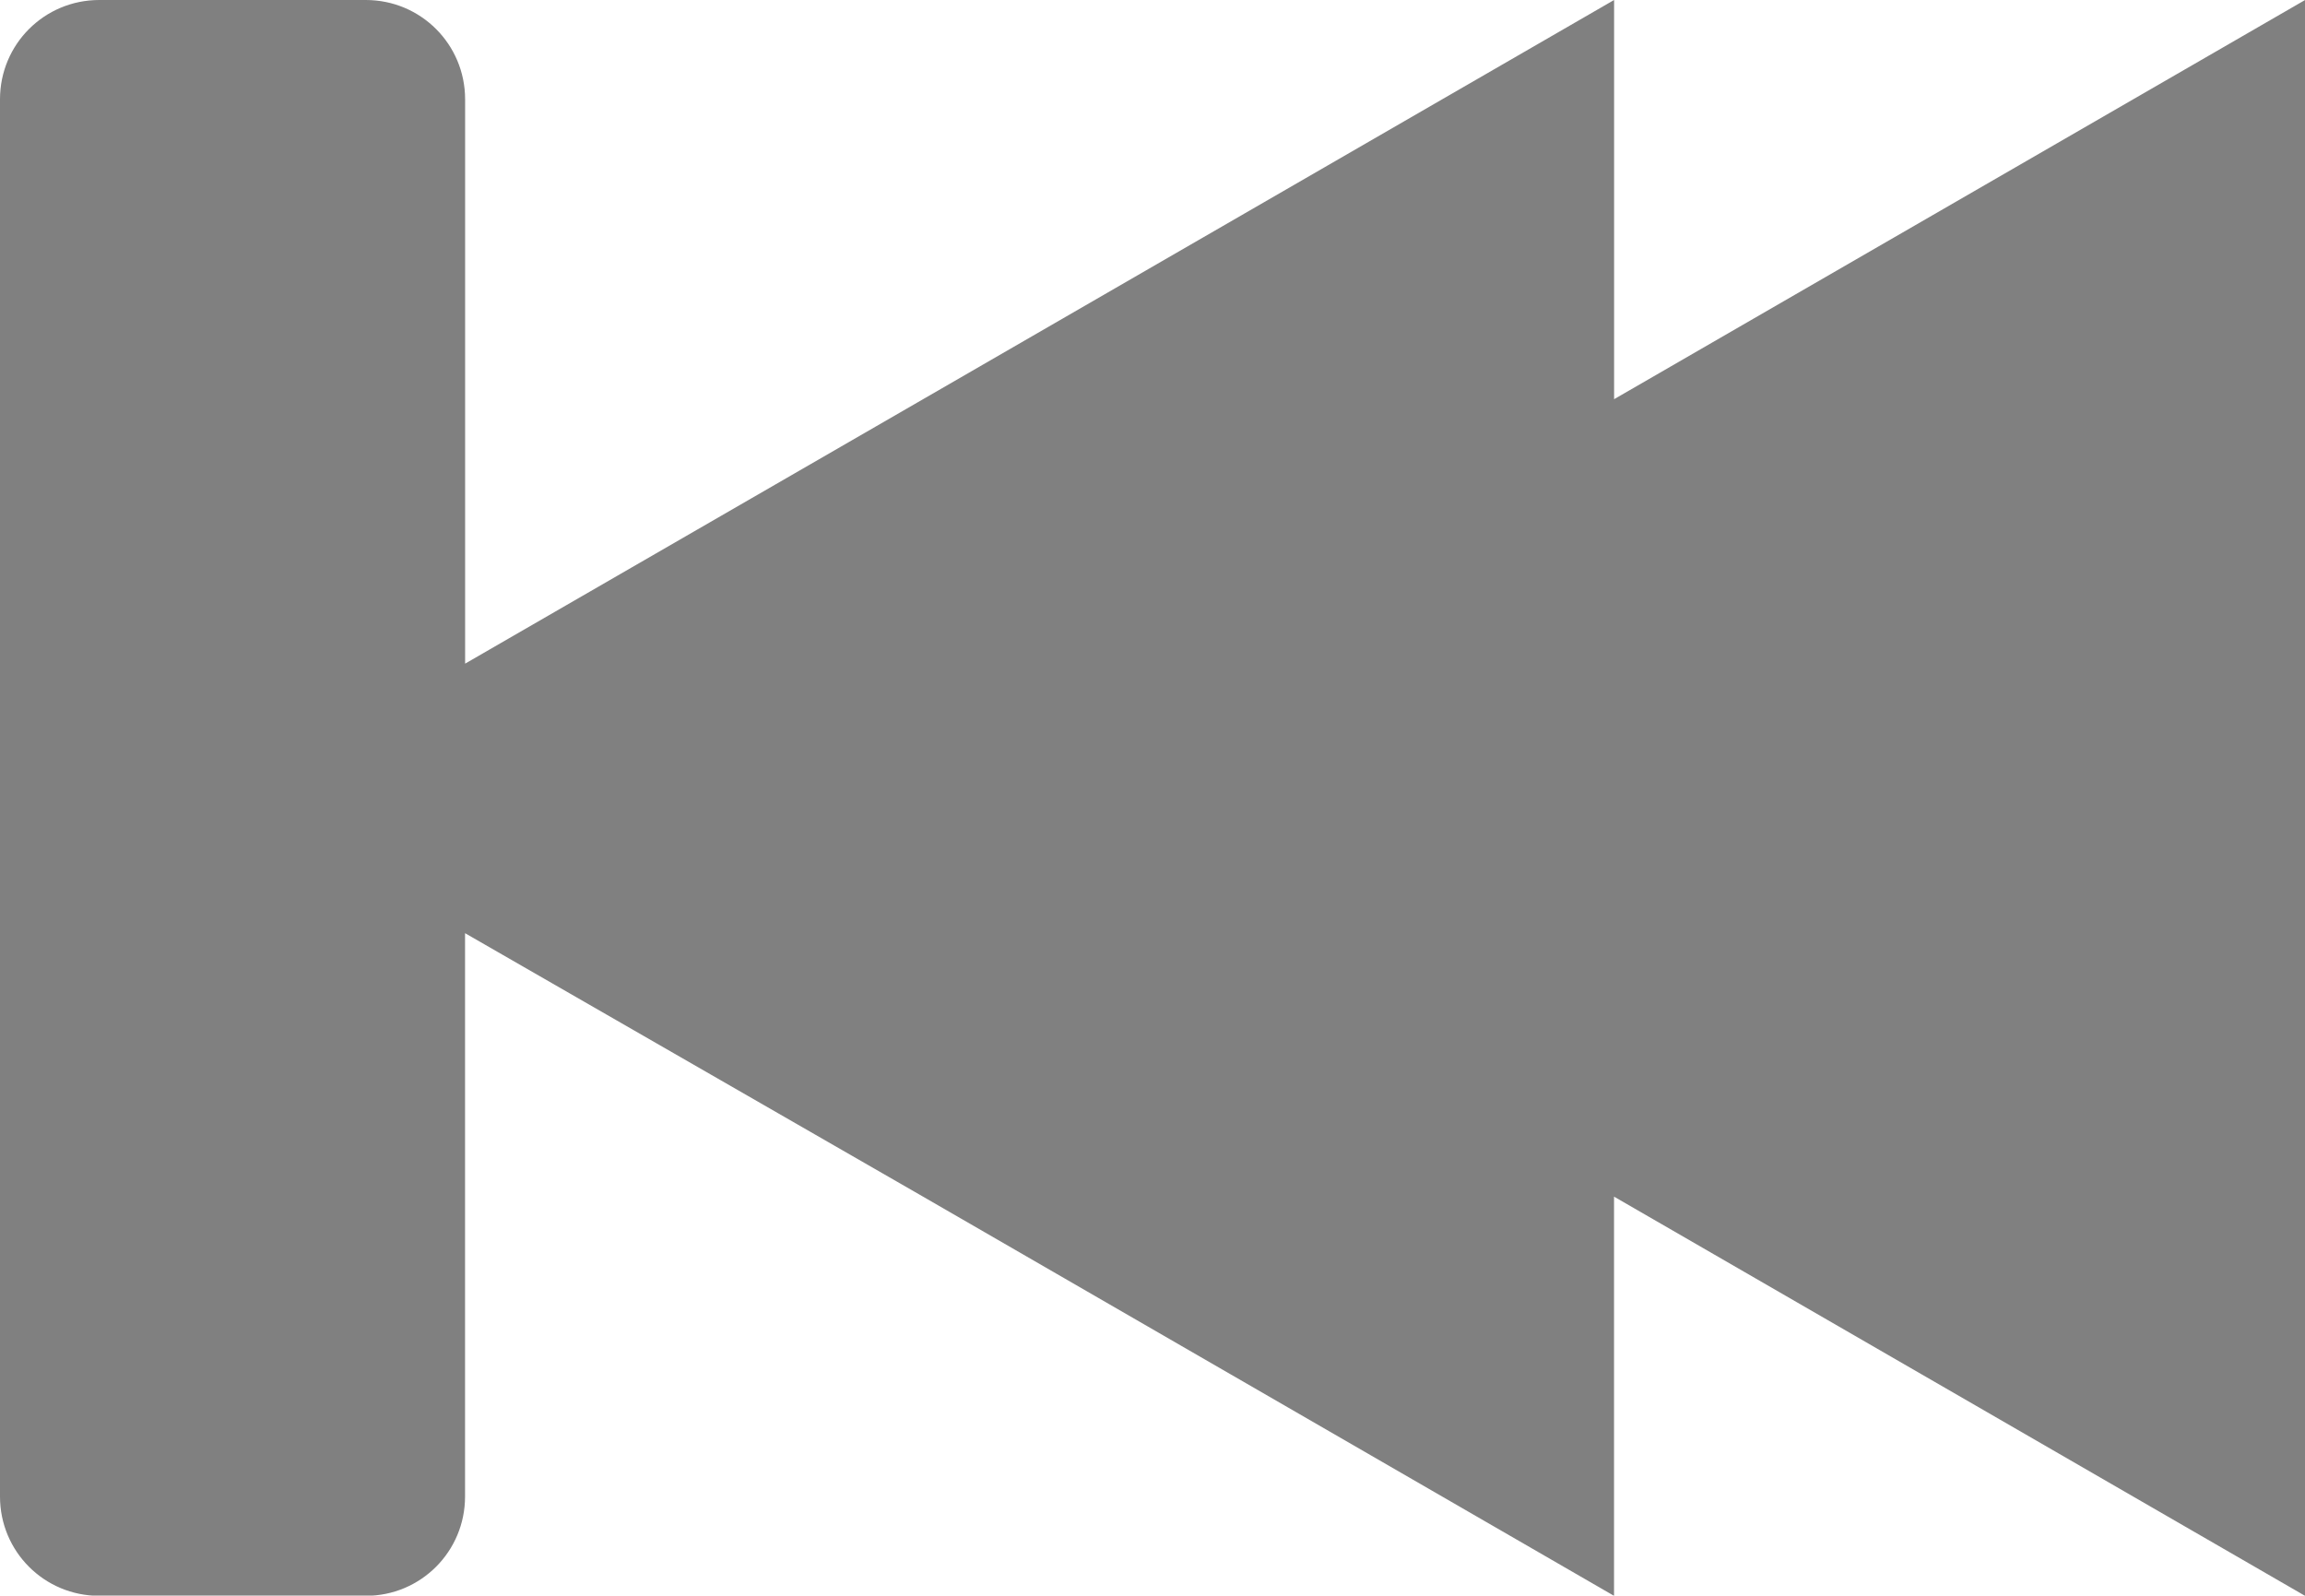 <?xml version="1.0" encoding="UTF-8" standalone="no"?>
<!-- Generator: Adobe Illustrator 17.0.0, SVG Export Plug-In . SVG Version: 6.00 Build 0)  -->

<svg
   xmlns:dc="http://purl.org/dc/elements/1.1/"
   xmlns:cc="http://creativecommons.org/ns#"
   xmlns:rdf="http://www.w3.org/1999/02/22-rdf-syntax-ns#"
   xmlns:svg="http://www.w3.org/2000/svg"
   xmlns="http://www.w3.org/2000/svg"
   xmlns:sodipodi="http://sodipodi.sourceforge.net/DTD/sodipodi-0.dtd"
   xmlns:inkscape="http://www.inkscape.org/namespaces/inkscape"
   version="1.1"
   id="Layer_1"
   inkscape:version="0.48.4 r9939"
   sodipodi:docname="default_previous.svg"
   inkscape:export-xdpi="36.713268"
   inkscape:export-filename="D:\Files\Programming\Baka MPlayer (Git)\Baka MPlayer\Resources\MainForm\previousButton\default_previous.png"
   inkscape:export-ydpi="36.713268"
   x="0px"
   y="0px"
   width="71.091"
   height="49.21"
   viewBox="0 0 71.091 49.21"
   enable-background="new 0 0 100 100"
   xml:space="preserve"><defs
   id="defs6" />
<sodipodi:namedview
   bordercolor="#666666"
   pagecolor="#ffffff"
   borderopacity="1"
   objecttolerance="10"
   gridtolerance="10"
   guidetolerance="10"
   showgrid="false"
   showguides="true"
   inkscape:zoom="4.2992092"
   inkscape:cy="26.008587"
   inkscape:cx="78.796677"
   id="namedview3009"
   inkscape:pageopacity="0"
   inkscape:pageshadow="2"
   inkscape:window-width="1920"
   inkscape:window-height="1017"
   inkscape:guide-bbox="true"
   inkscape:snap-global="true"
   inkscape:snap-page="true"
   inkscape:snap-bbox="true"
   inkscape:snap-center="true"
   inkscape:window-x="-8"
   inkscape:window-y="-8"
   inkscape:window-maximized="1"
   inkscape:current-layer="Layer_1"
   inkscape:snap-object-midpoints="false"
   inkscape:bbox-paths="true"
   inkscape:bbox-nodes="true"
   inkscape:snap-bbox-edge-midpoints="true"
   inkscape:snap-bbox-midpoints="true"
   fit-margin-top="0"
   fit-margin-left="0"
   fit-margin-right="0"
   fit-margin-bottom="0">
	</sodipodi:namedview>
<path
   style="fill:#808080"
   d="m 71.094,49.219 0,-24.594 0,-24.625 -21.312,12.312 0,-12.312 -21.312,12.312 -14.125,8.156 0,-17.406 C 14.344,1.366 12.978,0 11.281,0 L 3.062,0 C 1.366,0 0,1.366 0,3.062 l 0,43.094 c 0,1.696 1.366,3.062 3.062,3.062 l 8.219,0 c 1.696,0 3.062,-1.366 3.062,-3.062 l 0,-17.375 14.125,8.125 21.312,12.312 0,-12.312 21.312,12.312 z"
   id="path2983"
   inkscape:connector-curvature="0" />

</svg>